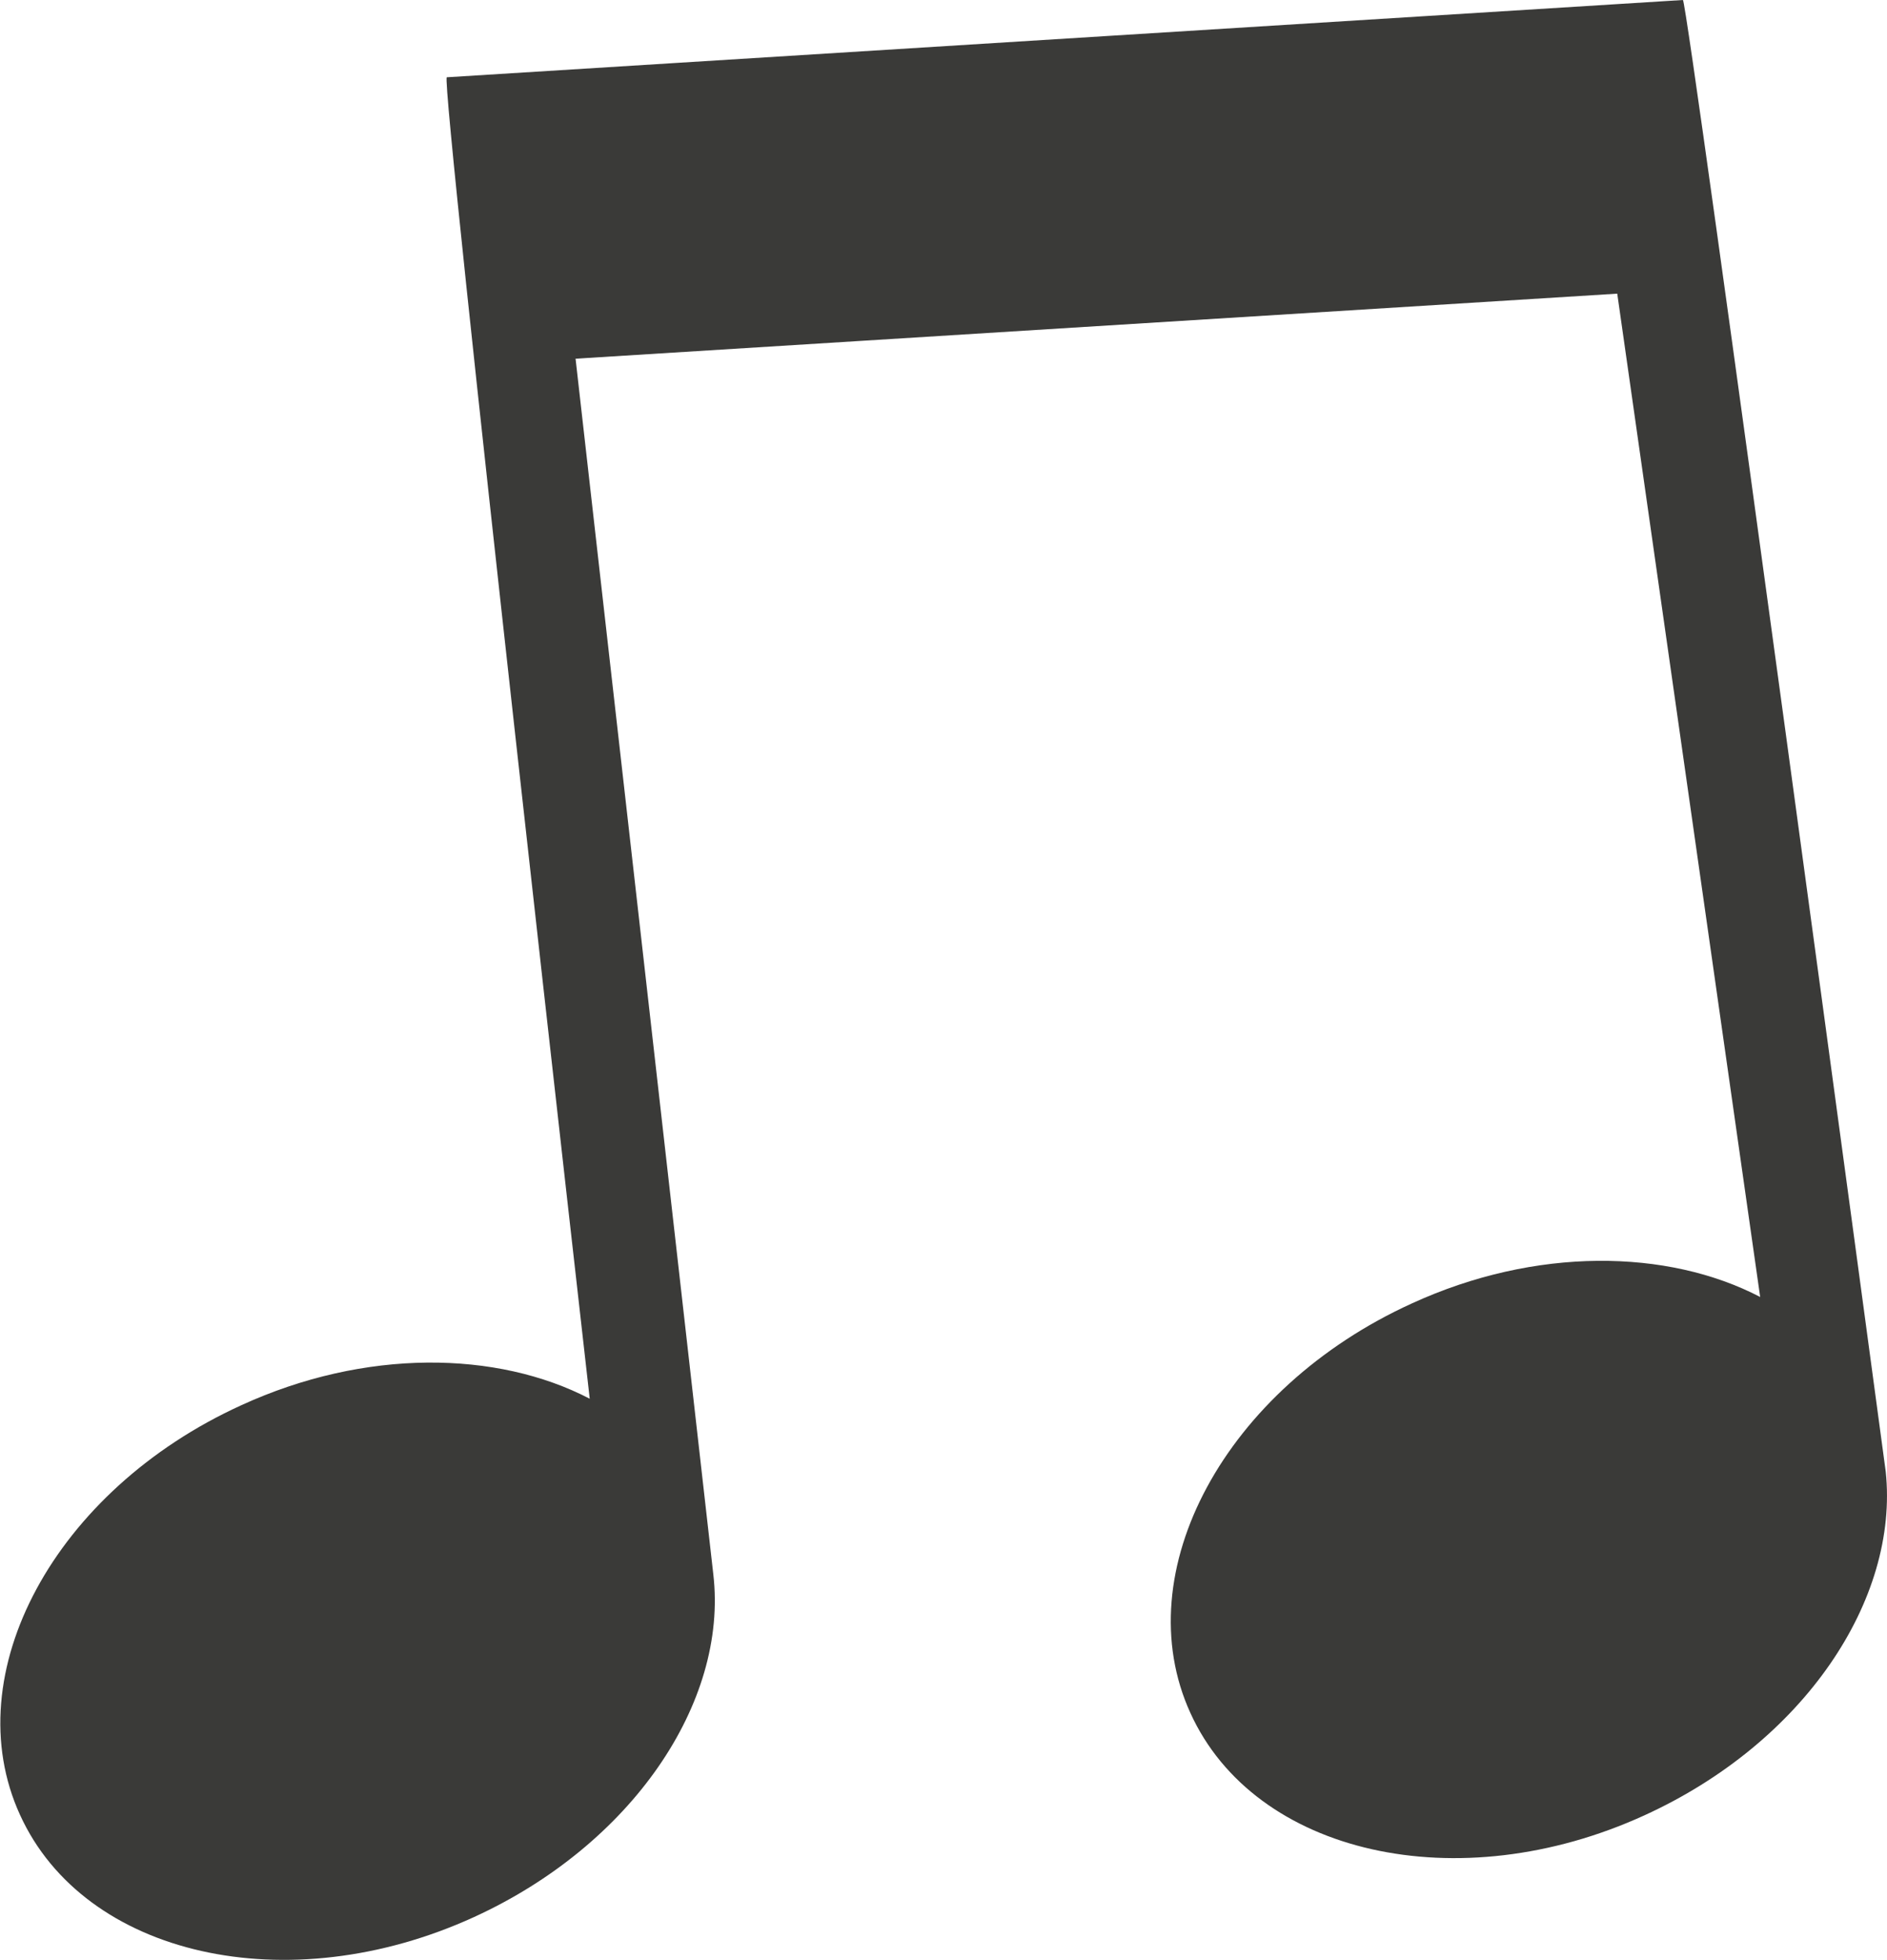 <?xml version="1.0" encoding="utf-8"?>
<!-- Generator: Adobe Illustrator 17.1.0, SVG Export Plug-In . SVG Version: 6.00 Build 0)  -->
<!DOCTYPE svg PUBLIC "-//W3C//DTD SVG 1.1//EN" "http://www.w3.org/Graphics/SVG/1.1/DTD/svg11.dtd">
<svg version="1.1" id="Layer_1" xmlns="http://www.w3.org/2000/svg" xmlns:xlink="http://www.w3.org/1999/xlink" x="0px" y="0px"
	 viewBox="150.6 249 293.1 304.4" enable-background="new 150.6 249 293.1 304.4" xml:space="preserve">
<path fill="#3A3A38" d="M443.5,477.5c0,0-30.8-228.7-31.5-228.5l-192,12c-1.1,0.1,22.2,205.2,22.2,205.2c-14.4-7.5-34.9-7.8-54.1,1
	c-29,13.2-44.4,41.7-34.4,63.6c10,22,41.6,29.1,70.5,15.9c24.5-11.2,39.5-33.3,37.2-53.2l0,0L240,304.7l161.8-10.1L424,450.4
	c-14.4-7.5-34.9-7.8-54.1,1c-29,13.2-44.4,41.7-34.4,63.6c10,22,41.6,29.1,70.5,15.9C430.8,519.6,445.6,497.4,443.5,477.5
	L443.5,477.5z"/>
</svg>
